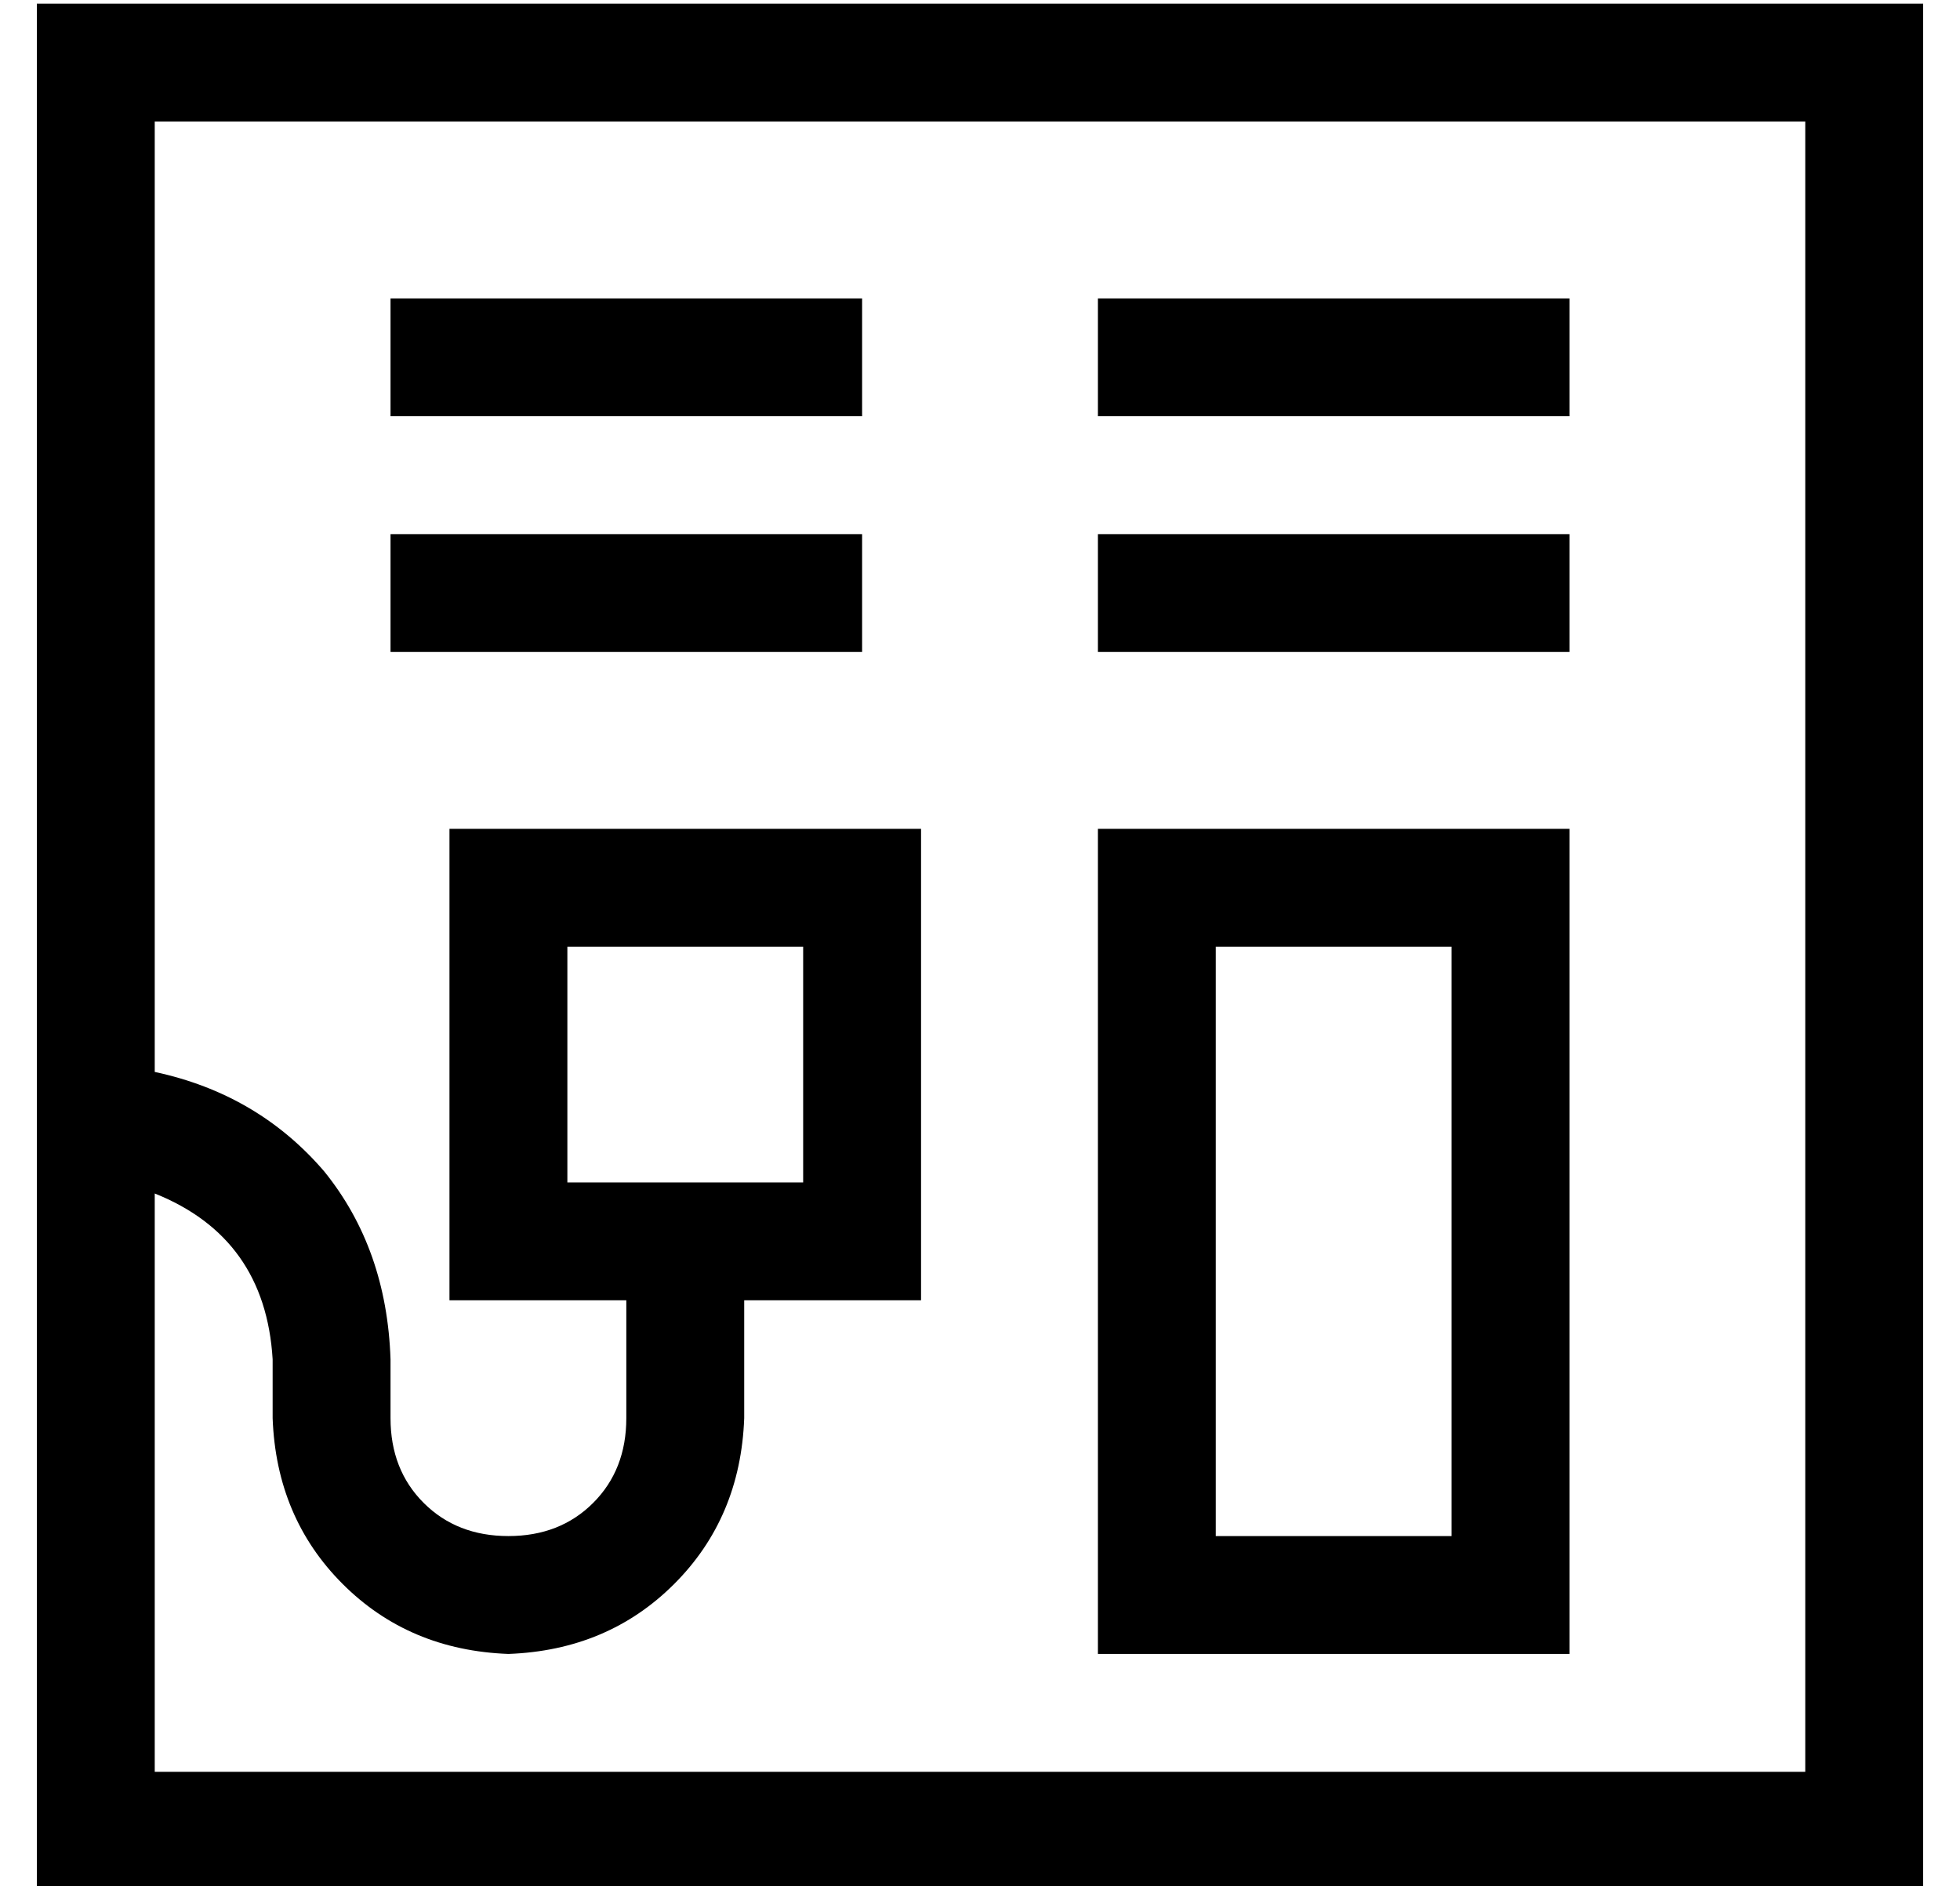 <?xml version="1.0" standalone="no"?>
<!DOCTYPE svg PUBLIC "-//W3C//DTD SVG 1.1//EN" "http://www.w3.org/Graphics/SVG/1.1/DTD/svg11.dtd" >
<svg xmlns="http://www.w3.org/2000/svg" xmlns:xlink="http://www.w3.org/1999/xlink" version="1.1" viewBox="-10 -40 532 512">
   <path fill="currentColor"
d="M32 -7v258v-258v258q28 6 46 27q17 21 18 51v16v0q0 14 9 23t23 9t23 -9t9 -23v-32v0h-16h-32v-32v0v-64v0v-32v0h32h96v32v0v64v0v32v0h-32h-16v32v0q-1 27 -19 45t-45 19q-27 -1 -45 -19t-19 -45v-16v0q-2 -33 -32 -45v157v0h448v0v-448v0h-448v0zM0 -39h32h-32h512v32
v0v448v0v32v0h-32h-480v-32v0v-448v0v-32v0zM112 41h96h-96h112v32v0h-16h-112v-32v0h16v0zM304 41h96h-96h112v32v0h-16h-112v-32v0h16v0zM112 105h96h-96h112v32v0h-16h-112v-32v0h16v0zM304 105h96h-96h112v32v0h-16h-112v-32v0h16v0zM208 281v-64v64v-64h-64v0v64v0h32
h32zM320 217v160v-160v160h64v0v-160v0h-64v0zM288 185h32h-32h128v32v0v160v0v32v0h-32h-96v-32v0v-160v0v-32v0z" />
</svg>
